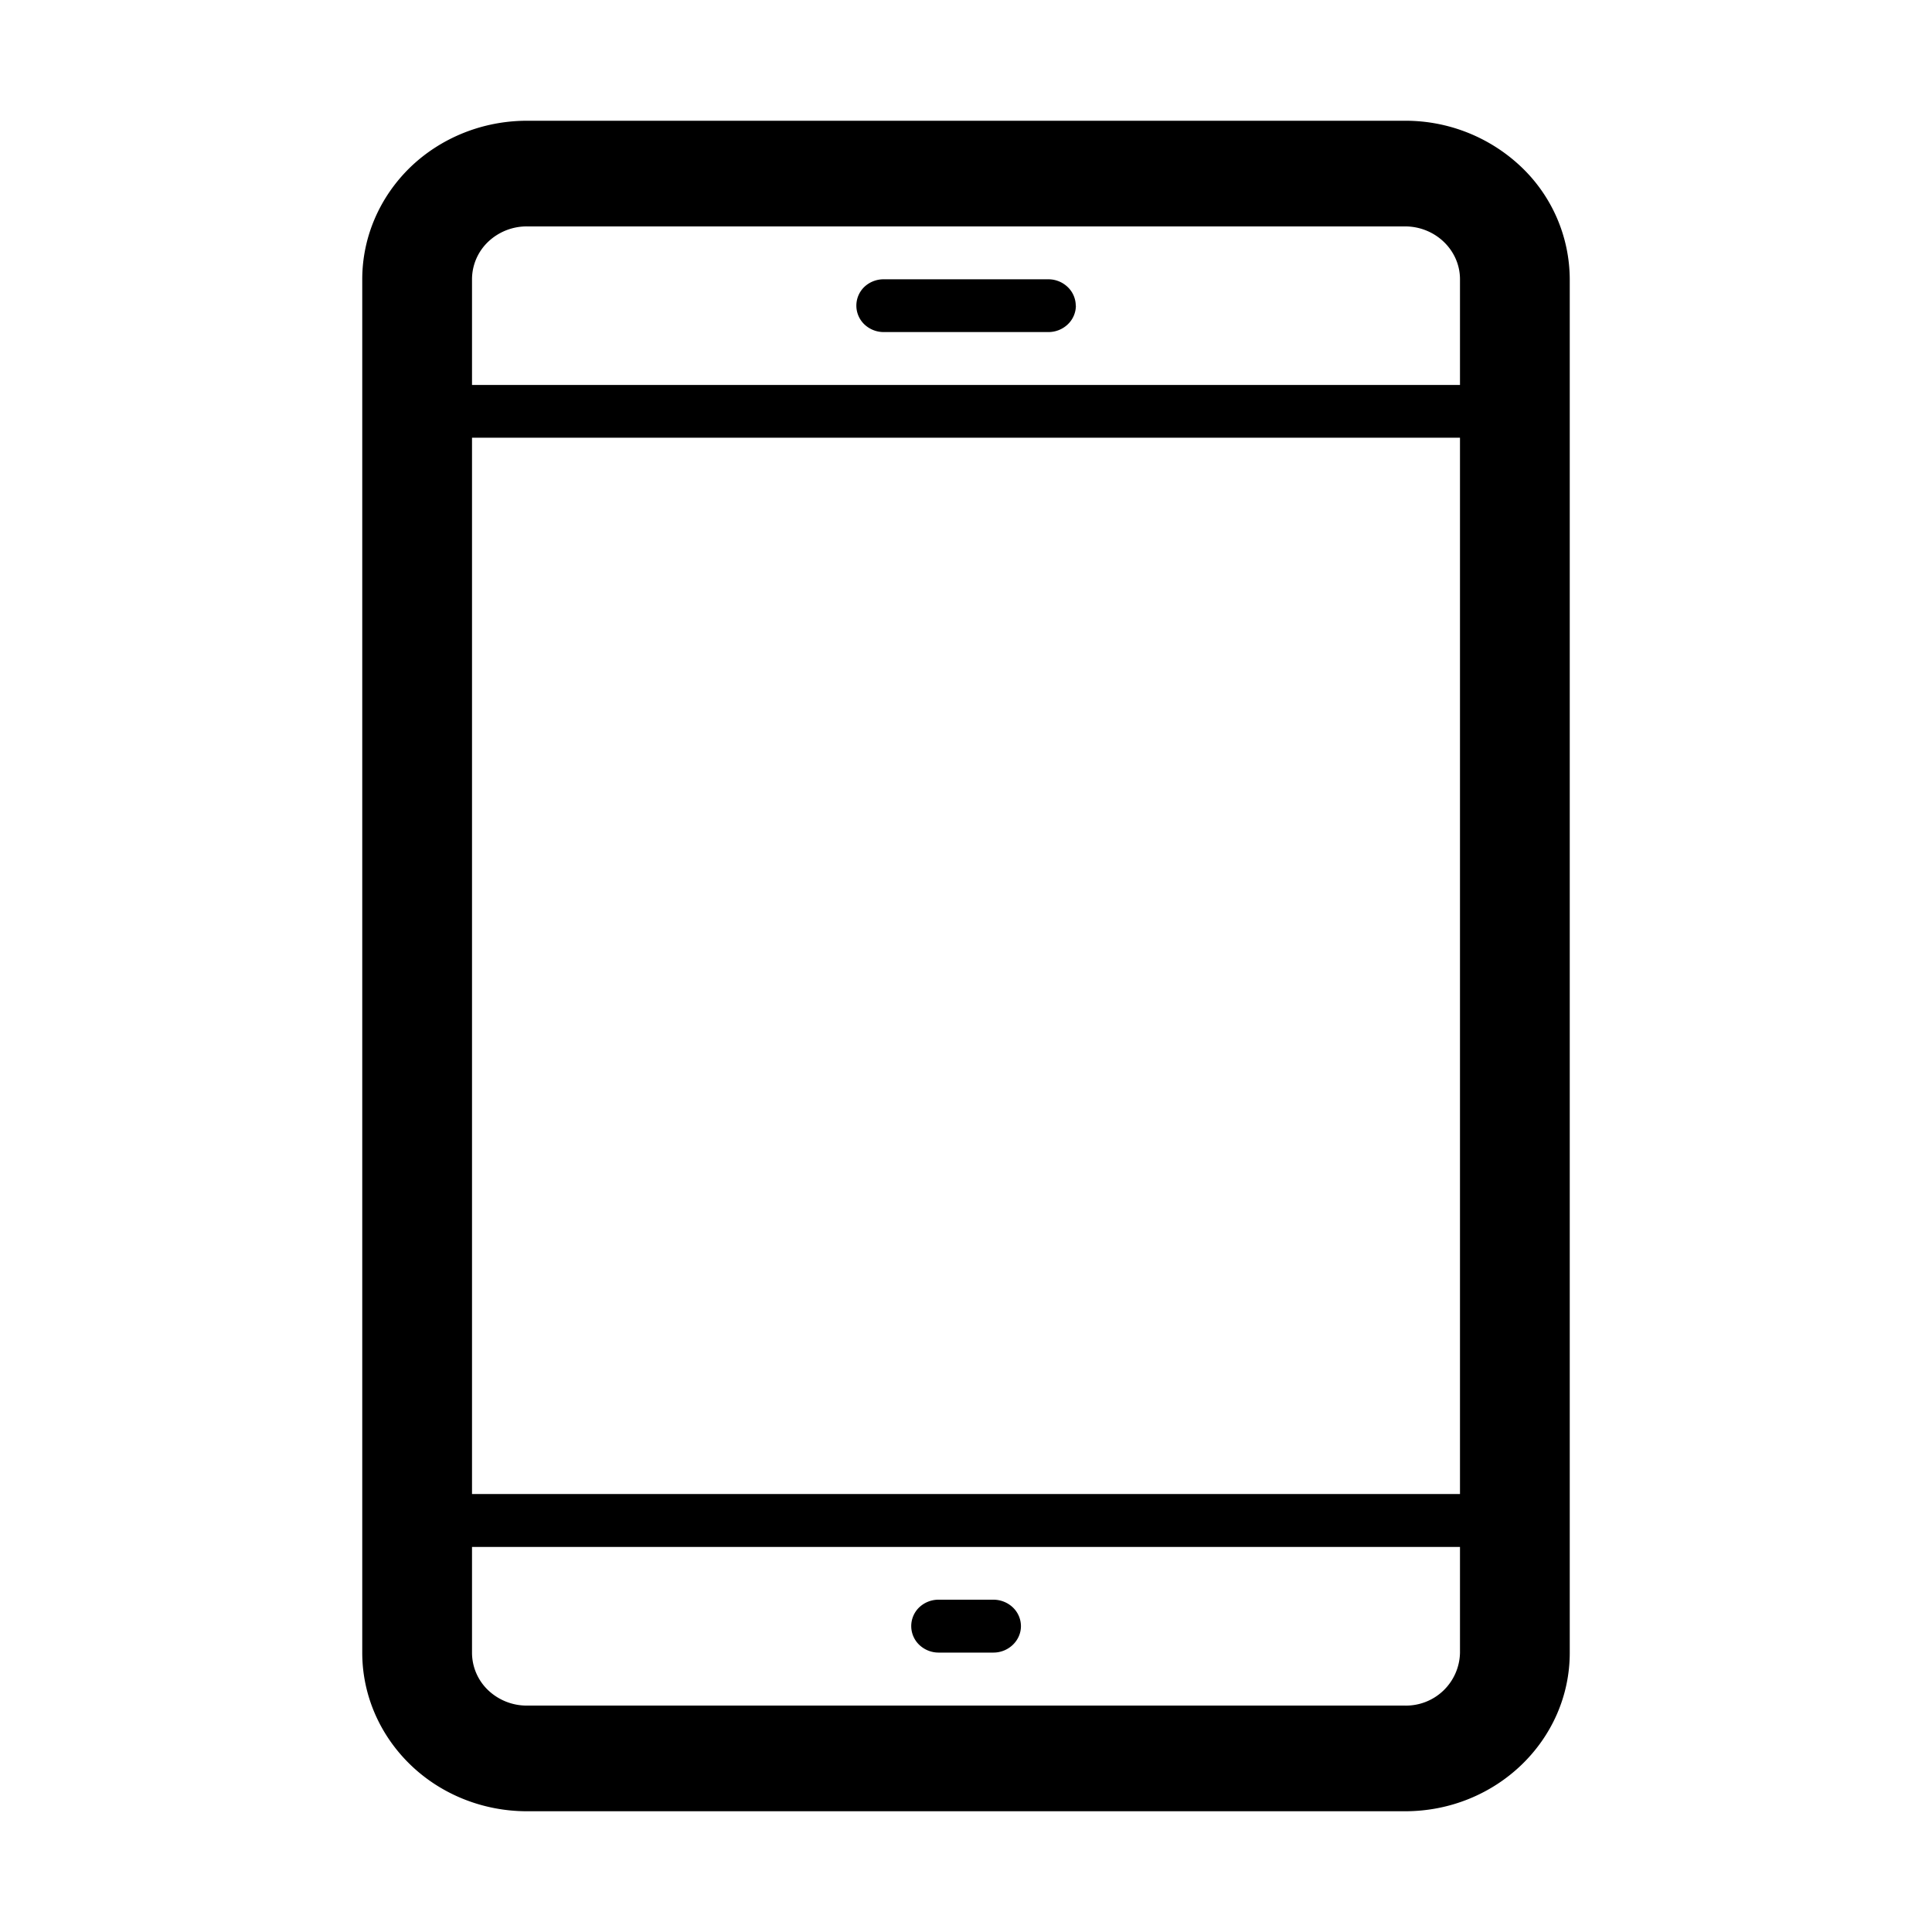 <svg xmlns="http://www.w3.org/2000/svg" width="16" height="16" viewBox="0 0 16 16">
  <path d="M11.636 1H4.364c-.362 0-.709.138-.965.384-.255.247-.399.58-.399.929v11.374c0 .349.144.682.4.929.255.246.602.384.964.384h7.272C12.39 15 13 14.412 13 13.687V2.313a1.29 1.29 0 0 0-.4-.929A1.391 1.391 0 0 0 11.637 1Zm.455 12.688a.447.447 0 0 1-.455.437H4.364a.464.464 0 0 1-.322-.128.43.43 0 0 1-.133-.31v-.876h8.182v.877Zm0-1.315H3.909V3.625h8.182v8.748Zm0-9.185H3.909v-.876a.43.43 0 0 1 .133-.309.464.464 0 0 1 .322-.128h7.272c.25 0 .455.196.455.438v.874Z"/>
  <path d="M8.91 2.531a.215.215 0 0 1-.067.155.232.232 0 0 1-.161.064H7.318a.232.232 0 0 1-.16-.064.215.215 0 0 1 0-.31.232.232 0 0 1 .16-.063h1.364a.23.23 0 0 1 .16.064.215.215 0 0 1 .067.154Zm-.455 10.936c0 .12-.103.219-.228.219h-.454a.232.232 0 0 1-.16-.064.215.215 0 0 1-.001-.31.232.232 0 0 1 .16-.064h.455c.06 0 .118.023.161.064a.215.215 0 0 1 .067.155Z"/>
</svg>
